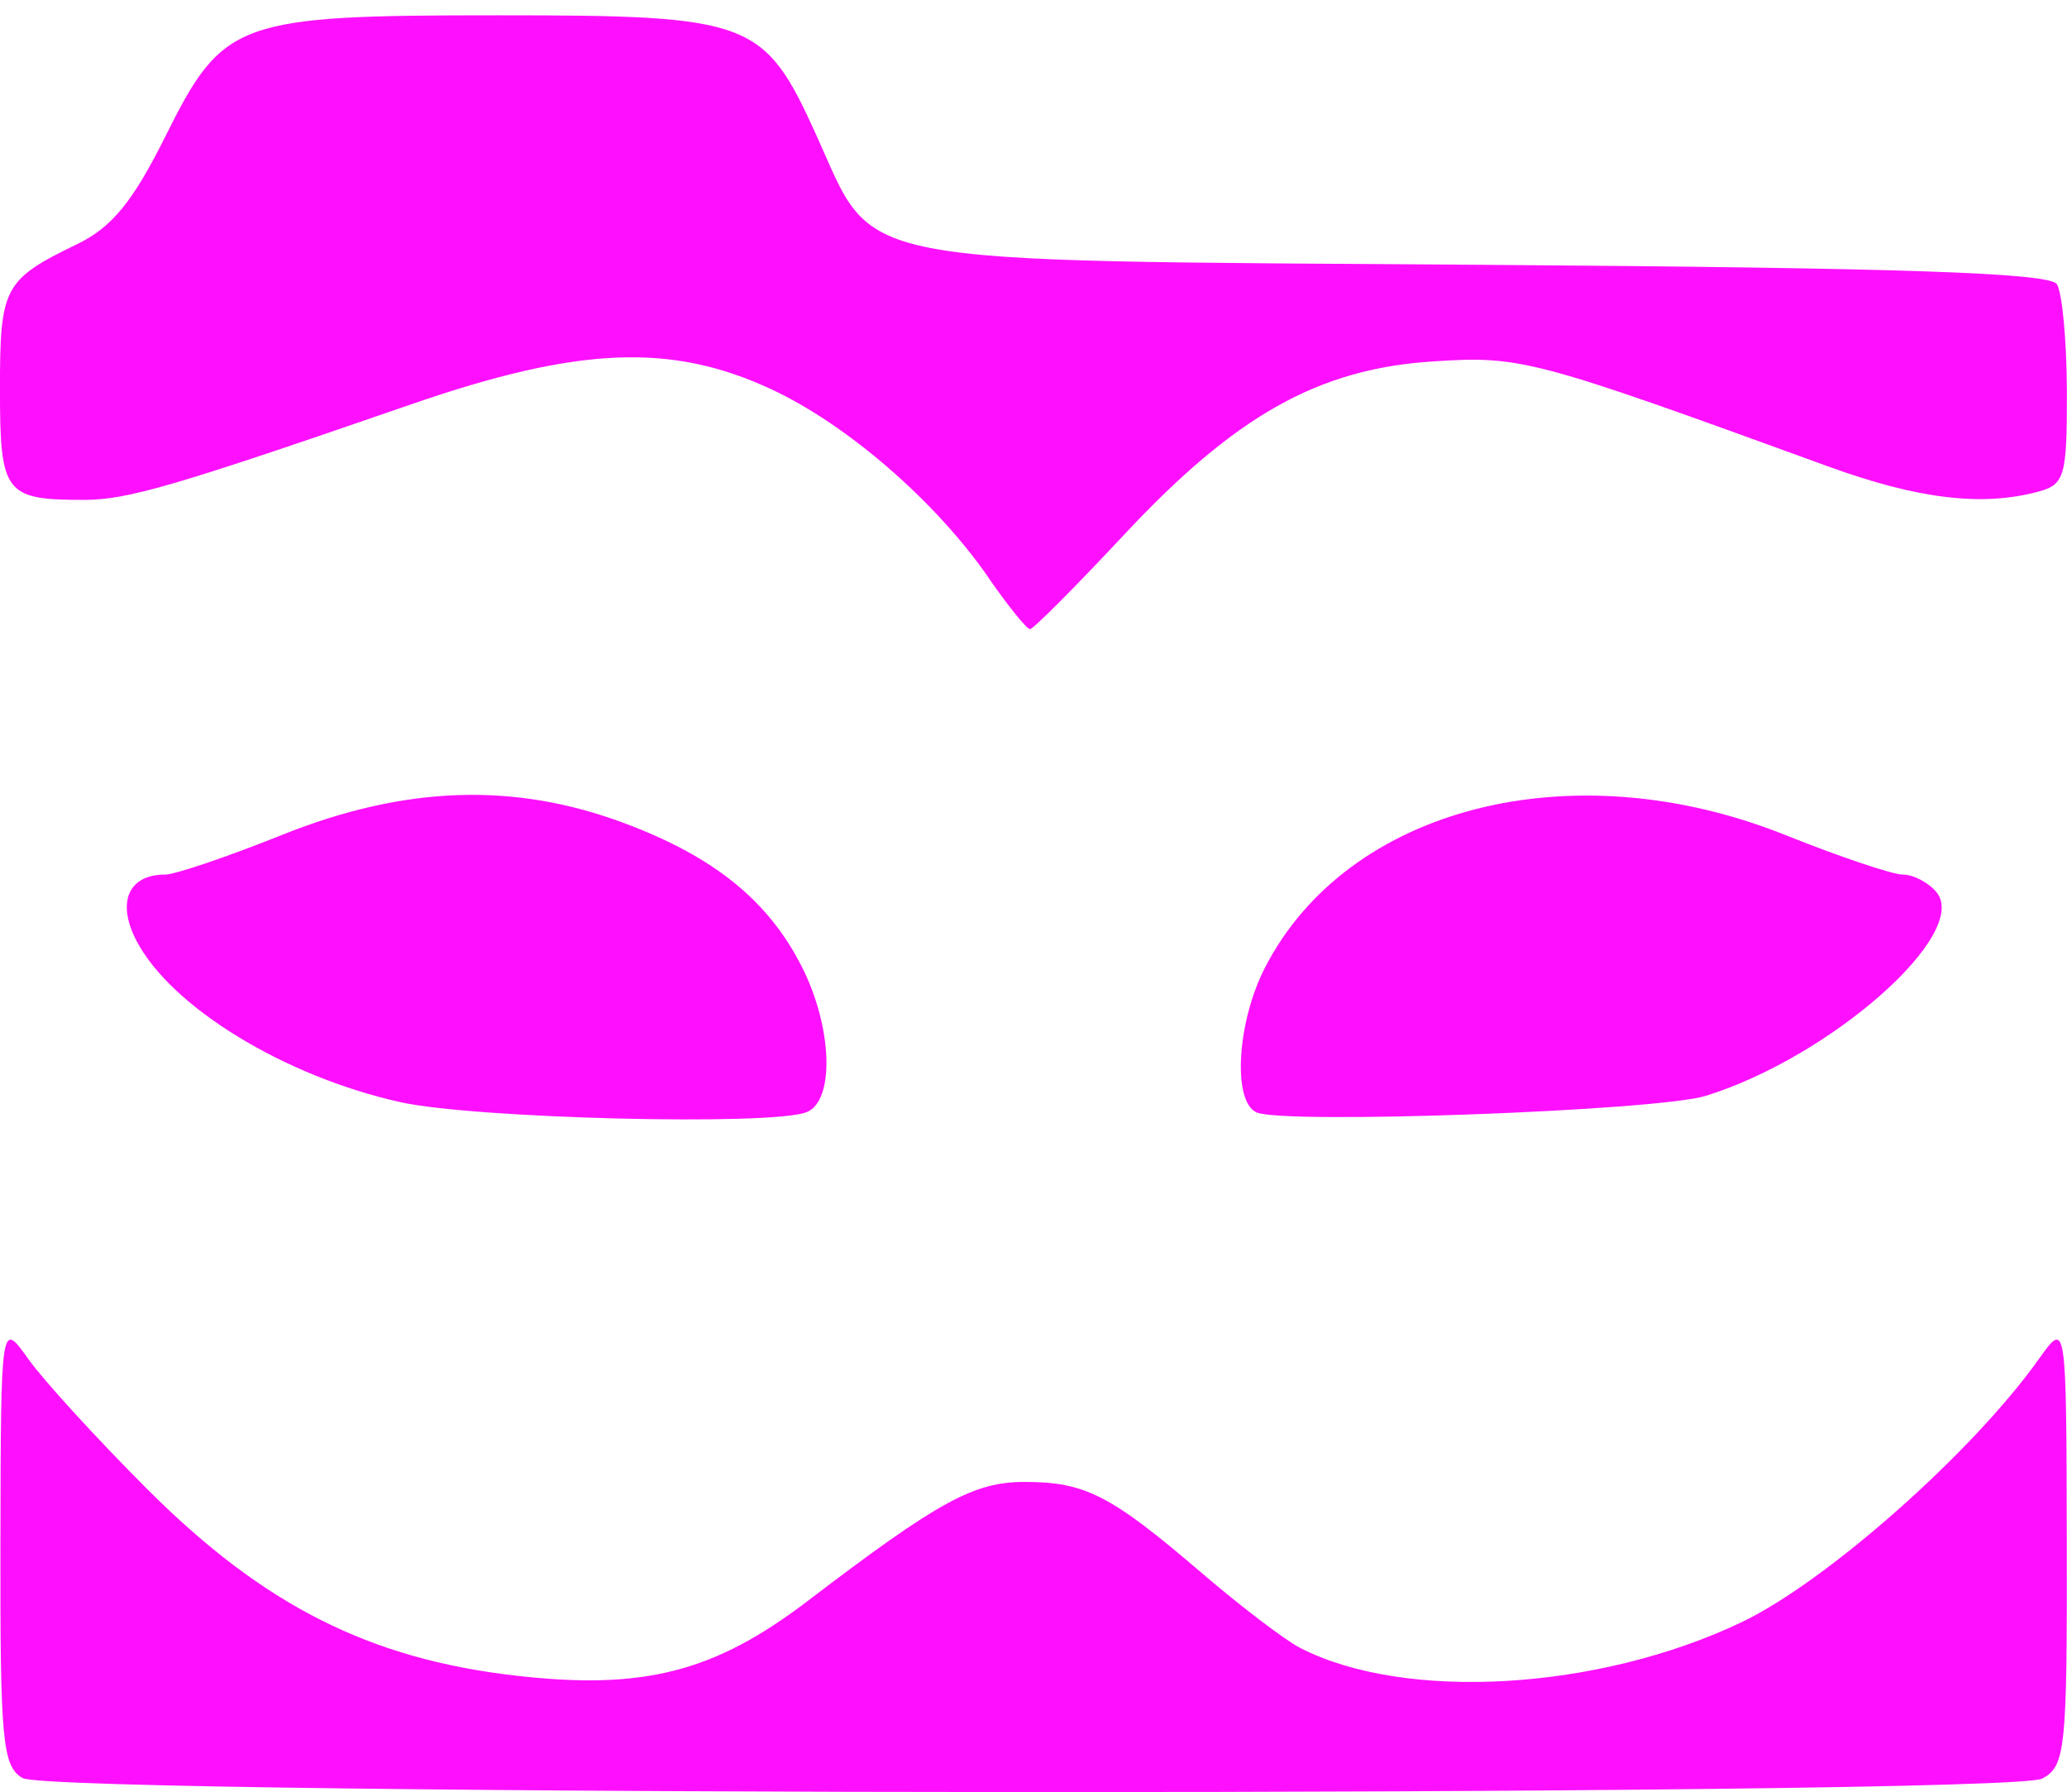 <?xml version="1.0" encoding="UTF-8" standalone="no"?>
<!-- Created with Inkscape (http://www.inkscape.org/) -->

<svg
   xmlns:dc="http://purl.org/dc/elements/1.1/"
   xmlns:cc="http://creativecommons.org/ns#"
   xmlns:rdf="http://www.w3.org/1999/02/22-rdf-syntax-ns#"
   xmlns:svg="http://www.w3.org/2000/svg"
   xmlns="http://www.w3.org/2000/svg"
   xmlns:sodipodi="http://sodipodi.sourceforge.net/DTD/sodipodi-0.dtd"
   xmlns:inkscape="http://www.inkscape.org/namespaces/inkscape"
   id="svg2"
   version="1.1"
   inkscape:version="0.91 r13725"
   width="13.545mm"
   height="11.742mm"
   viewBox="0 0 47.996 41.607"
   sodipodi:docname="logo2.svg">
  <sodipodi:namedview
     pagecolor="#ffffff"
     bordercolor="#666666"
     borderopacity="1"
     objecttolerance="10"
     gridtolerance="10"
     guidetolerance="10"
     inkscape:pageopacity="0"
     inkscape:pageshadow="2"
     inkscape:window-width="2001"
     inkscape:window-height="1128"
     id="namedview4"
     showgrid="false"
     inkscape:zoom="6.9532167"
     inkscape:cx="45.817596"
     inkscape:cy="30.745298"
     inkscape:window-x="47"
     inkscape:window-y="24"
     inkscape:window-maximized="1"
     inkscape:current-layer="svg2"
     fit-margin-top="4.1"
     fit-margin-left="0"
     fit-margin-right="0"
     fit-margin-bottom="0"
     units="mm" />
  <defs
     id="defs6" />
  <path
     style="fill:#fe10fe"
     d="m 0.525,41.28 c -0.468,-0.273 -0.524,-0.862 -0.515,-5.466 0.01,-5.16 0.01,-5.16 0.65,-4.26 0.352,0.495 1.598,1.856 2.767,3.025 2.697,2.694 5.154,3.935 8.56,4.324 2.957,0.337 4.601,-0.084 6.763,-1.732 3.036,-2.314 3.86,-2.767 5.039,-2.767 1.41,0 2.004,0.305 4.111,2.11 0.907,0.778 1.937,1.562 2.287,1.742 2.435,1.254 6.926,0.993 10.256,-0.597 1.967,-0.939 5.355,-3.938 6.898,-6.106 0.64,-0.9 0.64,-0.9 0.65,4.264 0.009,4.804 -0.031,5.186 -0.571,5.475 -0.796,0.426 -46.163,0.413 -46.895,-0.013 z M 9.3,25.588 c -2.698,-0.598 -5.338,-2.214 -6.135,-3.755 -0.461,-0.891 -0.181,-1.529 0.67,-1.529 0.228,0 1.45,-0.414 2.714,-0.921 2.857,-1.144 5.391,-1.23 7.955,-0.27 2.072,0.775 3.33,1.79 4.108,3.317 0.721,1.413 0.778,3.137 0.112,3.392 -0.828,0.318 -7.708,0.147 -9.425,-0.234 z m 19.875,0.236 c -0.56,-0.253 -0.453,-2.092 0.196,-3.356 1.915,-3.735 7.132,-5.065 12.085,-3.082 1.262,0.505 2.492,0.919 2.733,0.919 0.241,0 0.59,0.183 0.775,0.406 0.797,0.96 -2.46,3.835 -5.359,4.731 -1.126,0.348 -9.801,0.666 -10.429,0.383 z m -6.224,-12.418 c -1.228,-1.771 -3.278,-3.549 -5.043,-4.37 -2.321,-1.08 -4.474,-0.991 -8.343,0.345 -5.542,1.914 -6.602,2.224 -7.618,2.224 -1.837,0 -1.948,-0.147 -1.948,-2.57 0,-2.375 0.088,-2.541 1.8,-3.371 0.799,-0.387 1.288,-0.986 2.045,-2.506 1.341,-2.69 1.653,-2.803 7.734,-2.803 5.867,0 6.165,0.112 7.371,2.768 1.407,3.097 0.487,2.918 15.528,3.025 9.686,0.069 13.116,0.185 13.284,0.45 0.125,0.197 0.229,1.32 0.232,2.497 0.004,1.968 -0.05,2.155 -0.67,2.321 -1.303,0.349 -2.794,0.169 -4.875,-0.588 -6.877,-2.504 -7.128,-2.57 -9.18,-2.437 -2.657,0.172 -4.577,1.251 -7.172,4.029 -1.123,1.202 -2.103,2.186 -2.179,2.186 -0.076,0 -0.511,-0.539 -0.968,-1.198 z"
     id="path3440"
     inkscape:connector-curvature="0" />
  <path
     style="fill:#000000"
     d=""
     id="path3438"
     inkscape:connector-curvature="0" />
</svg>
